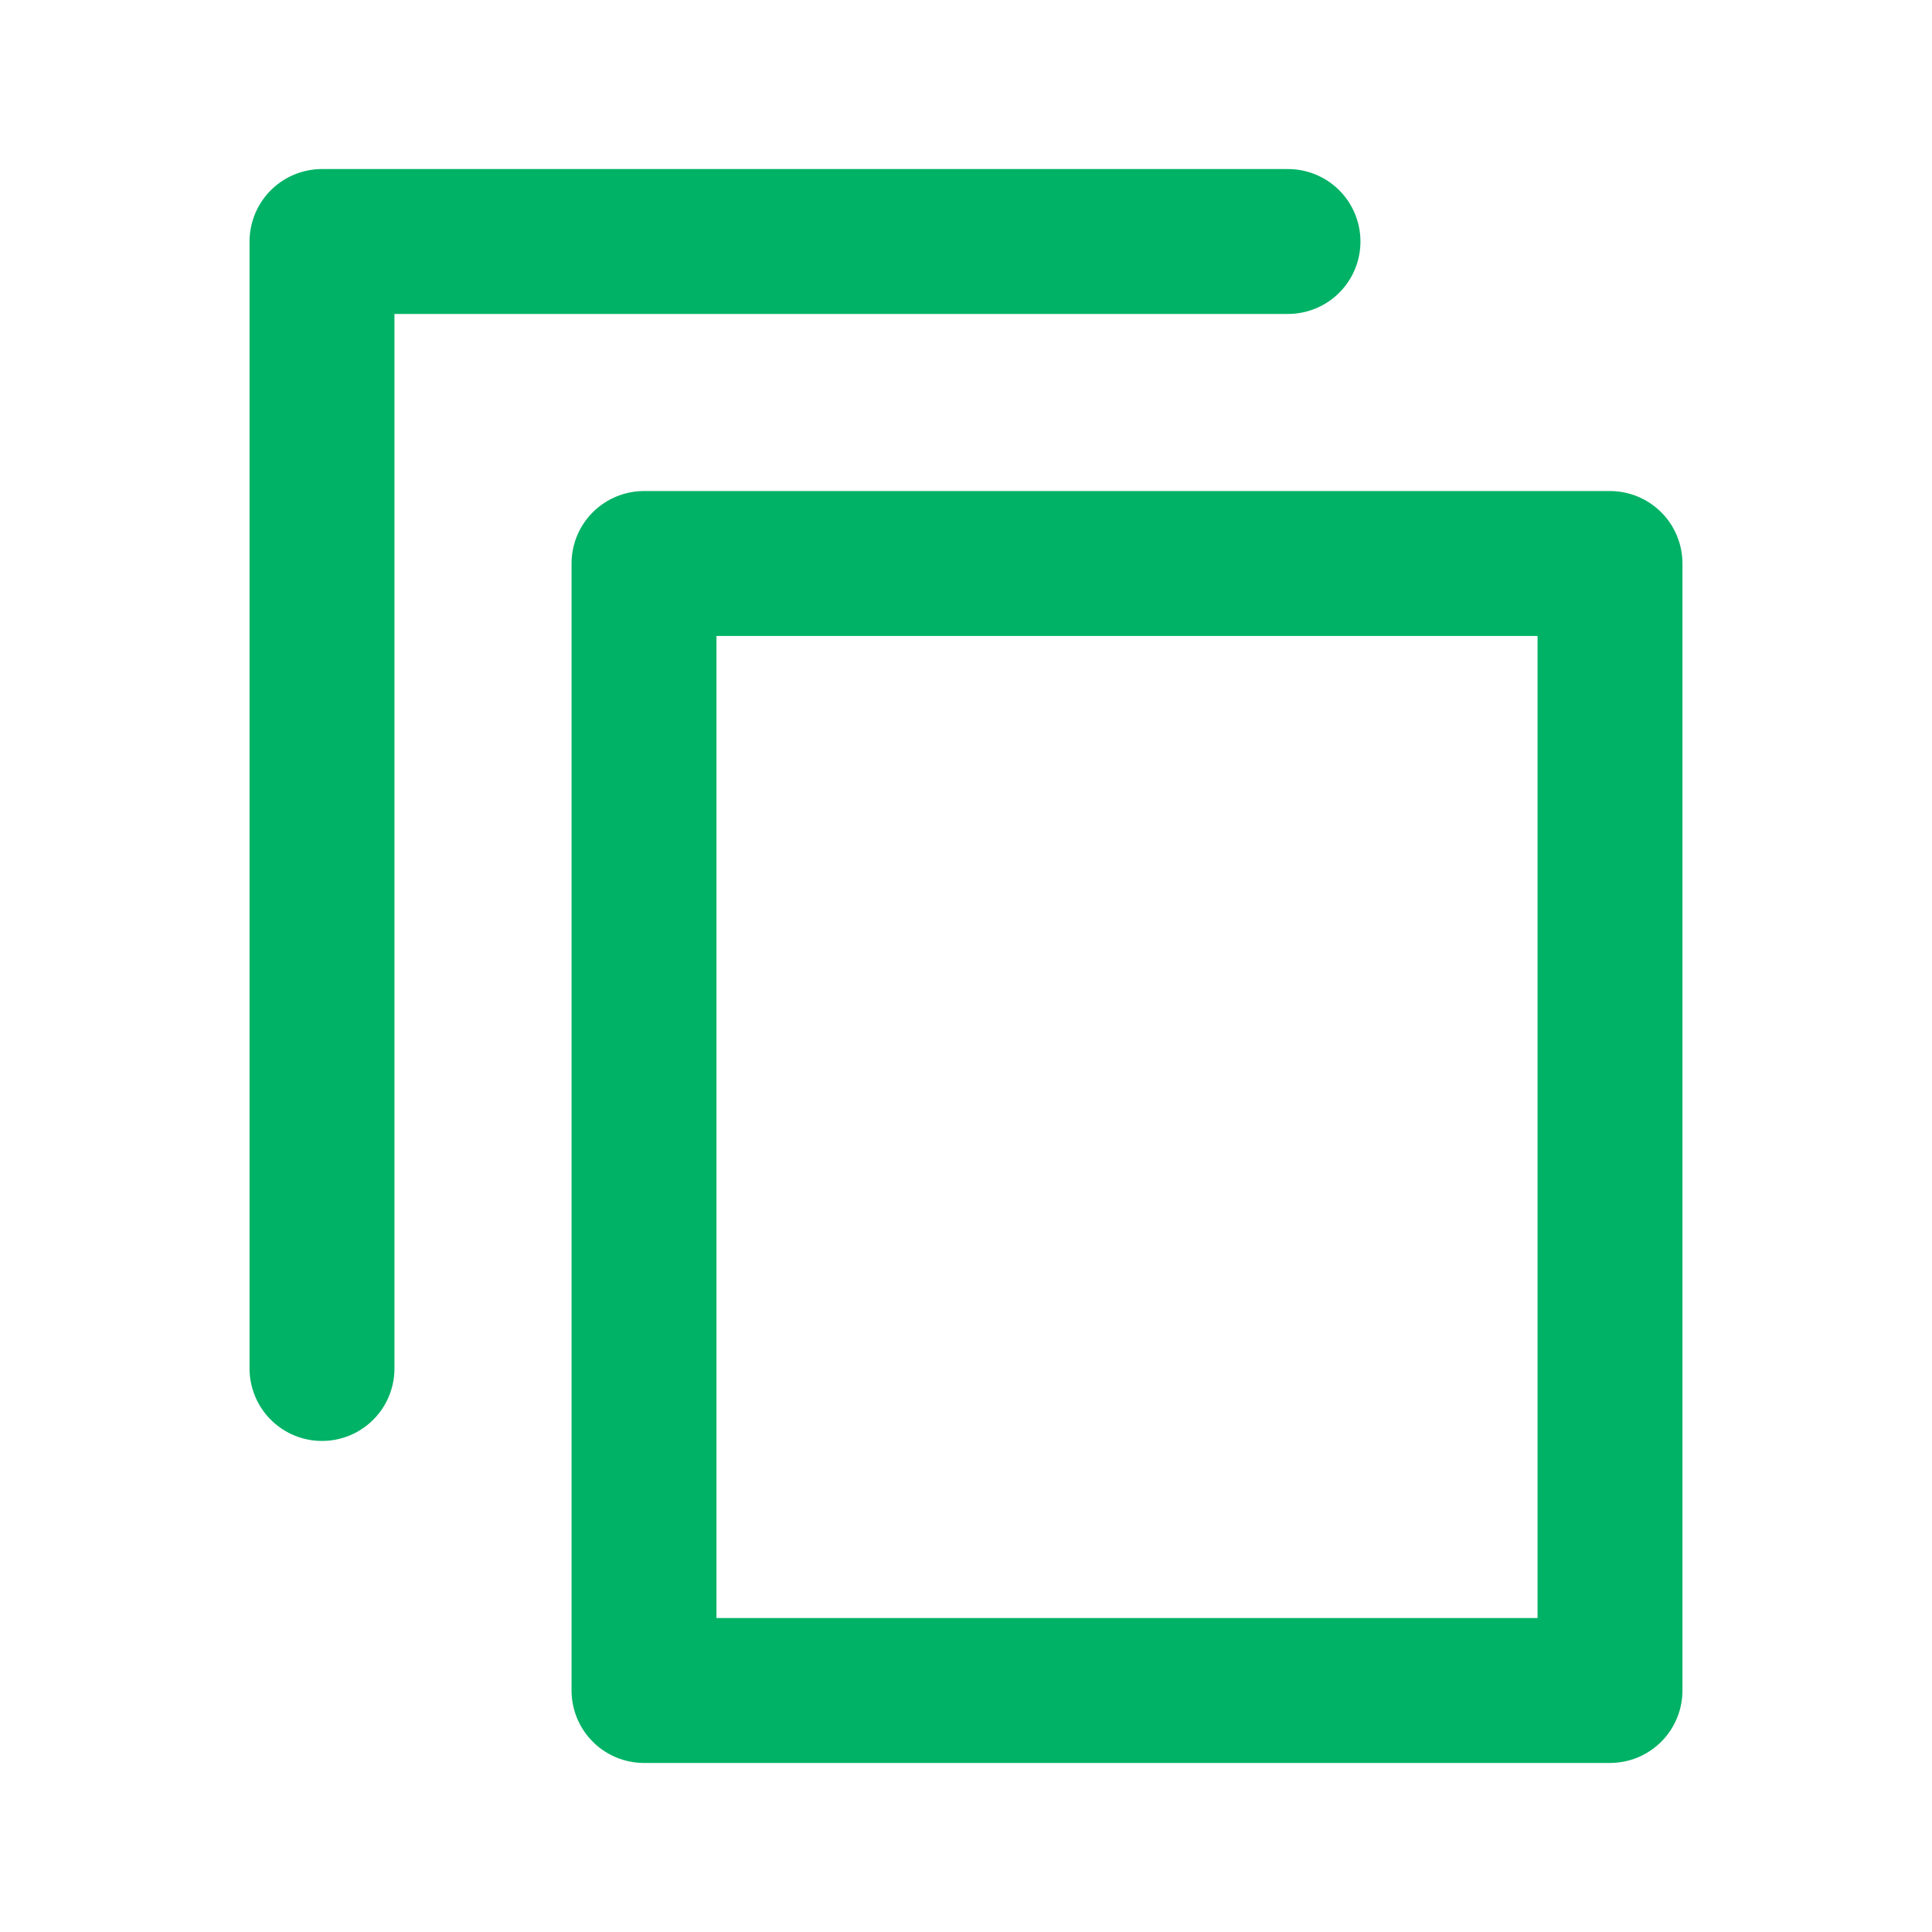 <svg role="img" xmlns="http://www.w3.org/2000/svg" width="48px" height="48px" viewBox="0 0 24 24"
    aria-labelledby="copyIconTitle" stroke="#00B266" stroke-width="1.8" stroke-linecap="round" stroke-linejoin="round"
    fill="none" color="#2329D6">
    <title id="copyIconTitle">Copy</title>
    <rect width="12" height="14" x="8" y="7" />
    <polyline points="16 3 4 3 4 17" />
</svg>